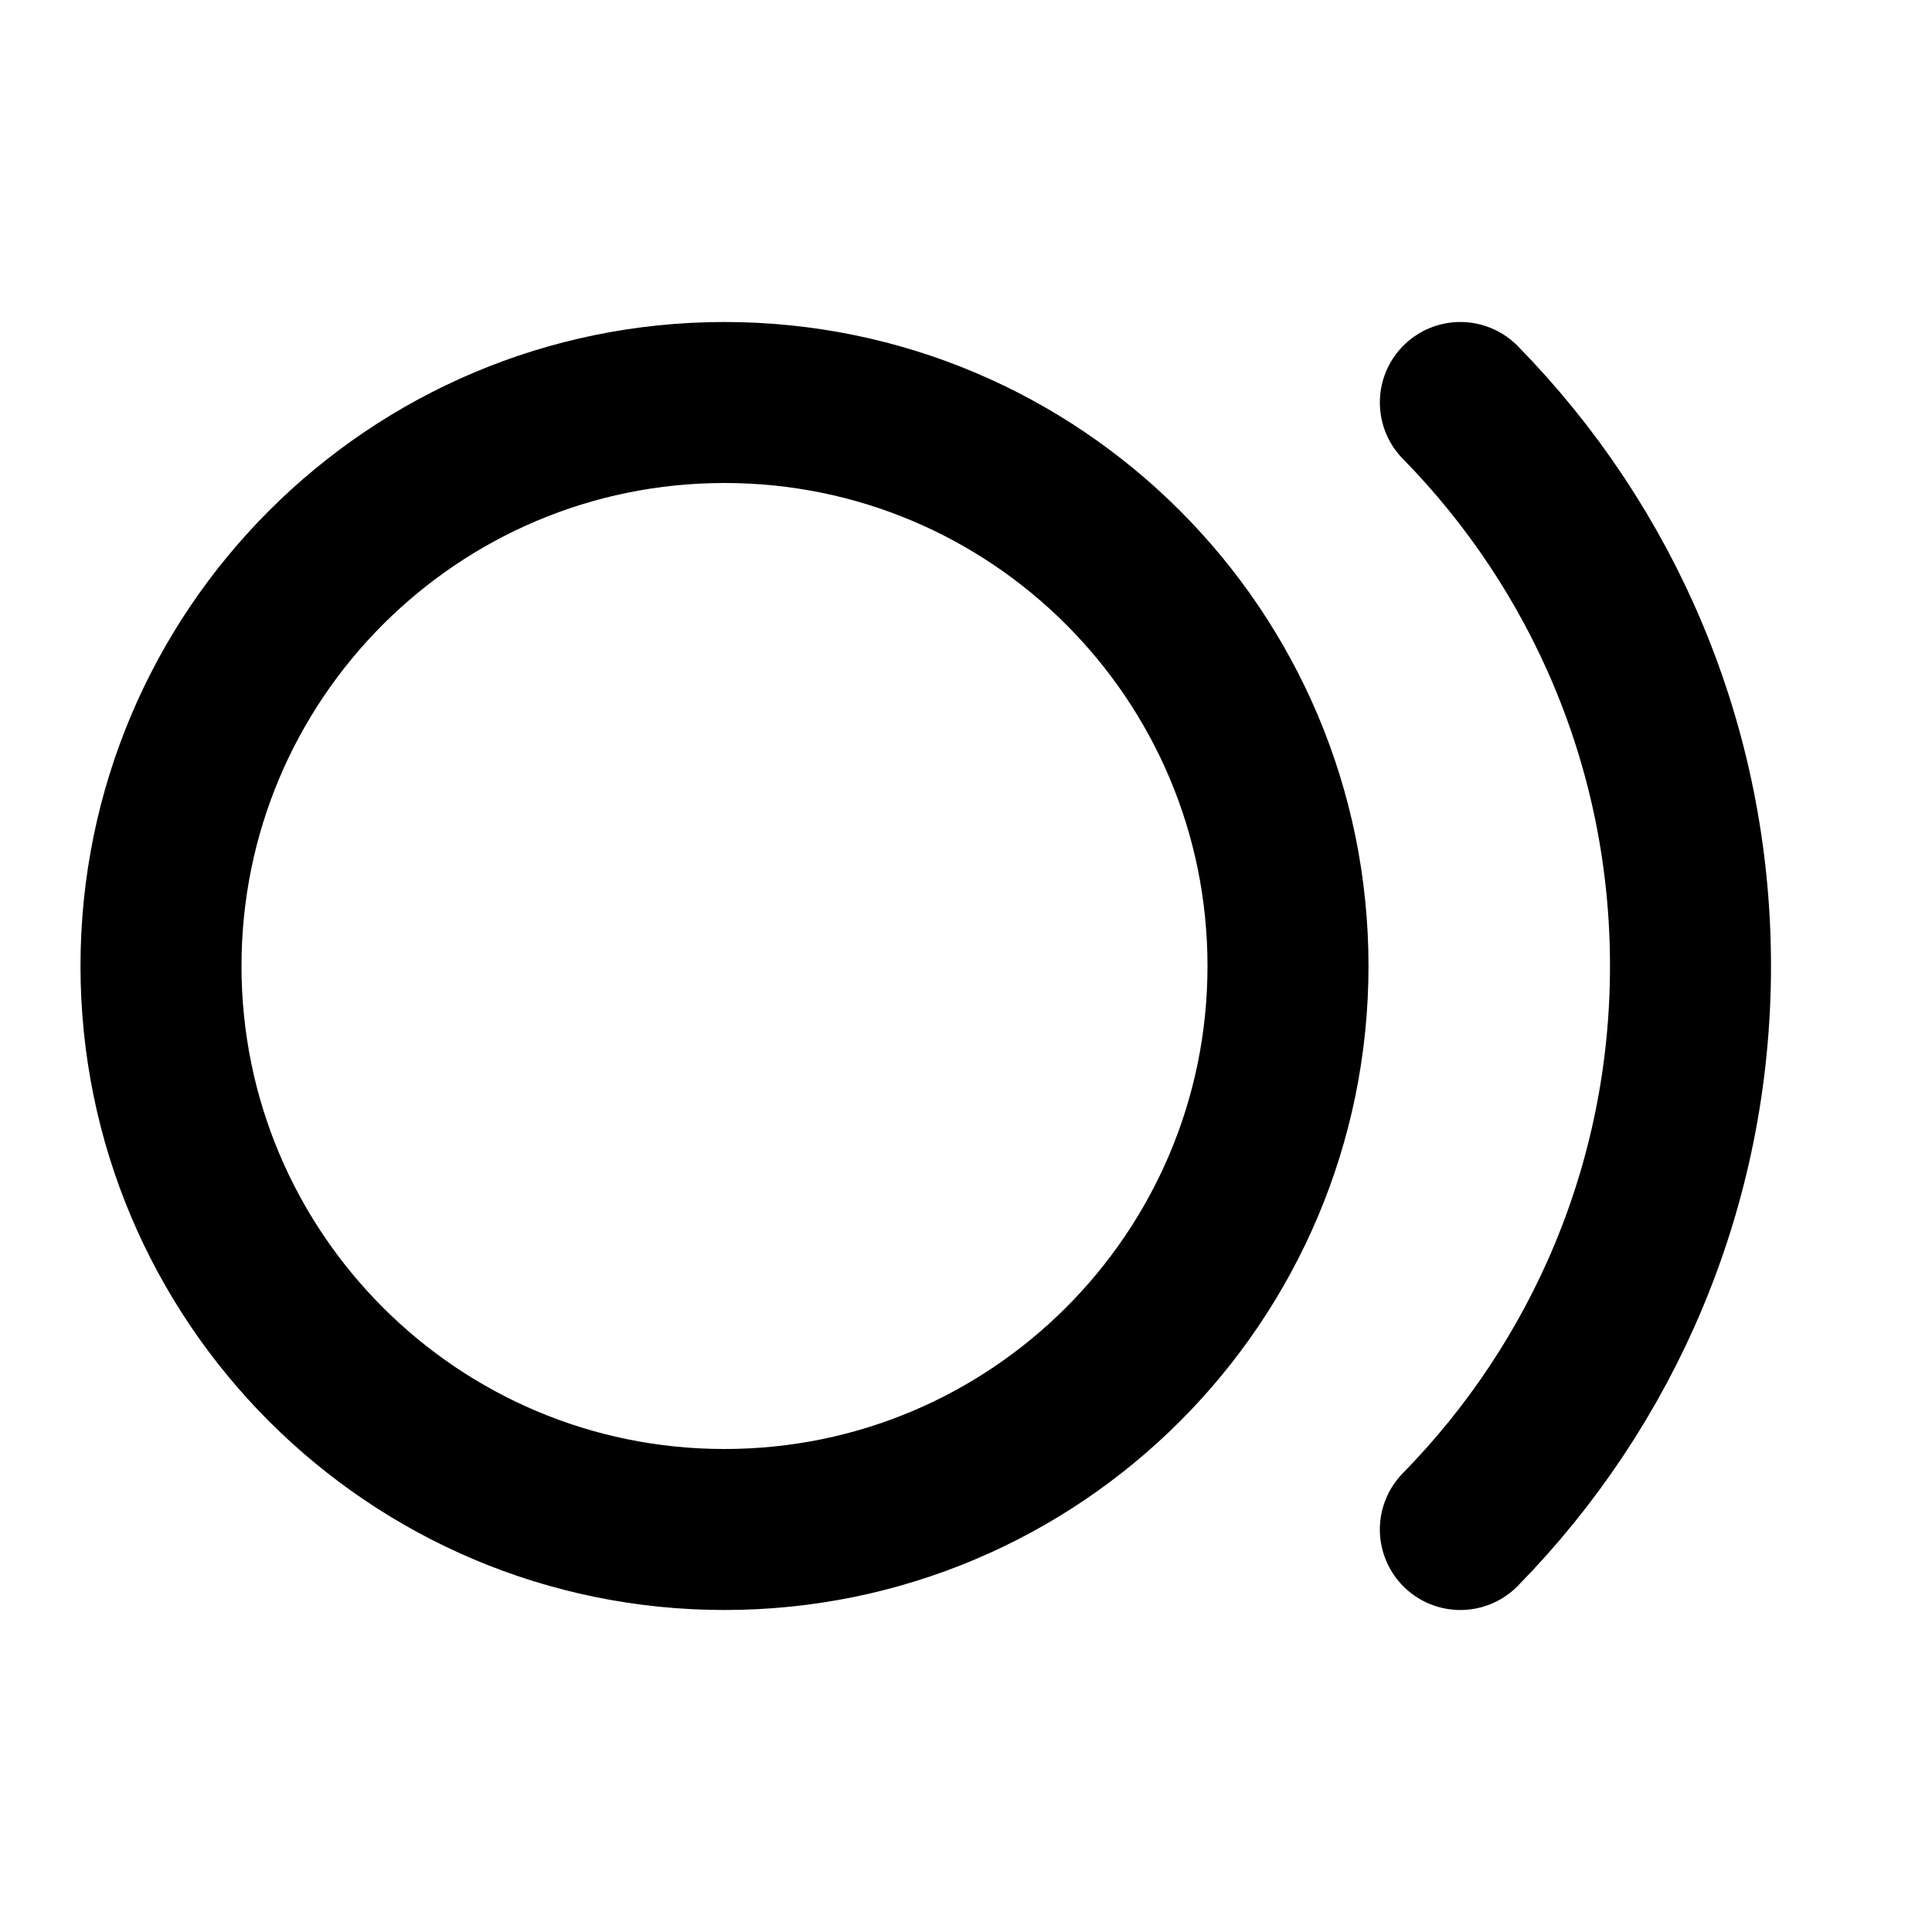 <svg width="24" height="24" viewBox="0 0 24 24" fill="none" xmlns="http://www.w3.org/2000/svg">
<g id="bonus-possible-01">
<path id="icon" d="M18.141 5C19.91 6.804 21 9.275 21 12C21 14.726 19.91 17.196 18.141 19M16 12C16 15.866 12.866 19 9 19C5.134 19 2 15.866 2 12C2 8.134 5.134 5 9 5C12.866 5 16 8.134 16 12Z" stroke="black" stroke-width="2" stroke-linecap="round"/>
</g>
</svg>
